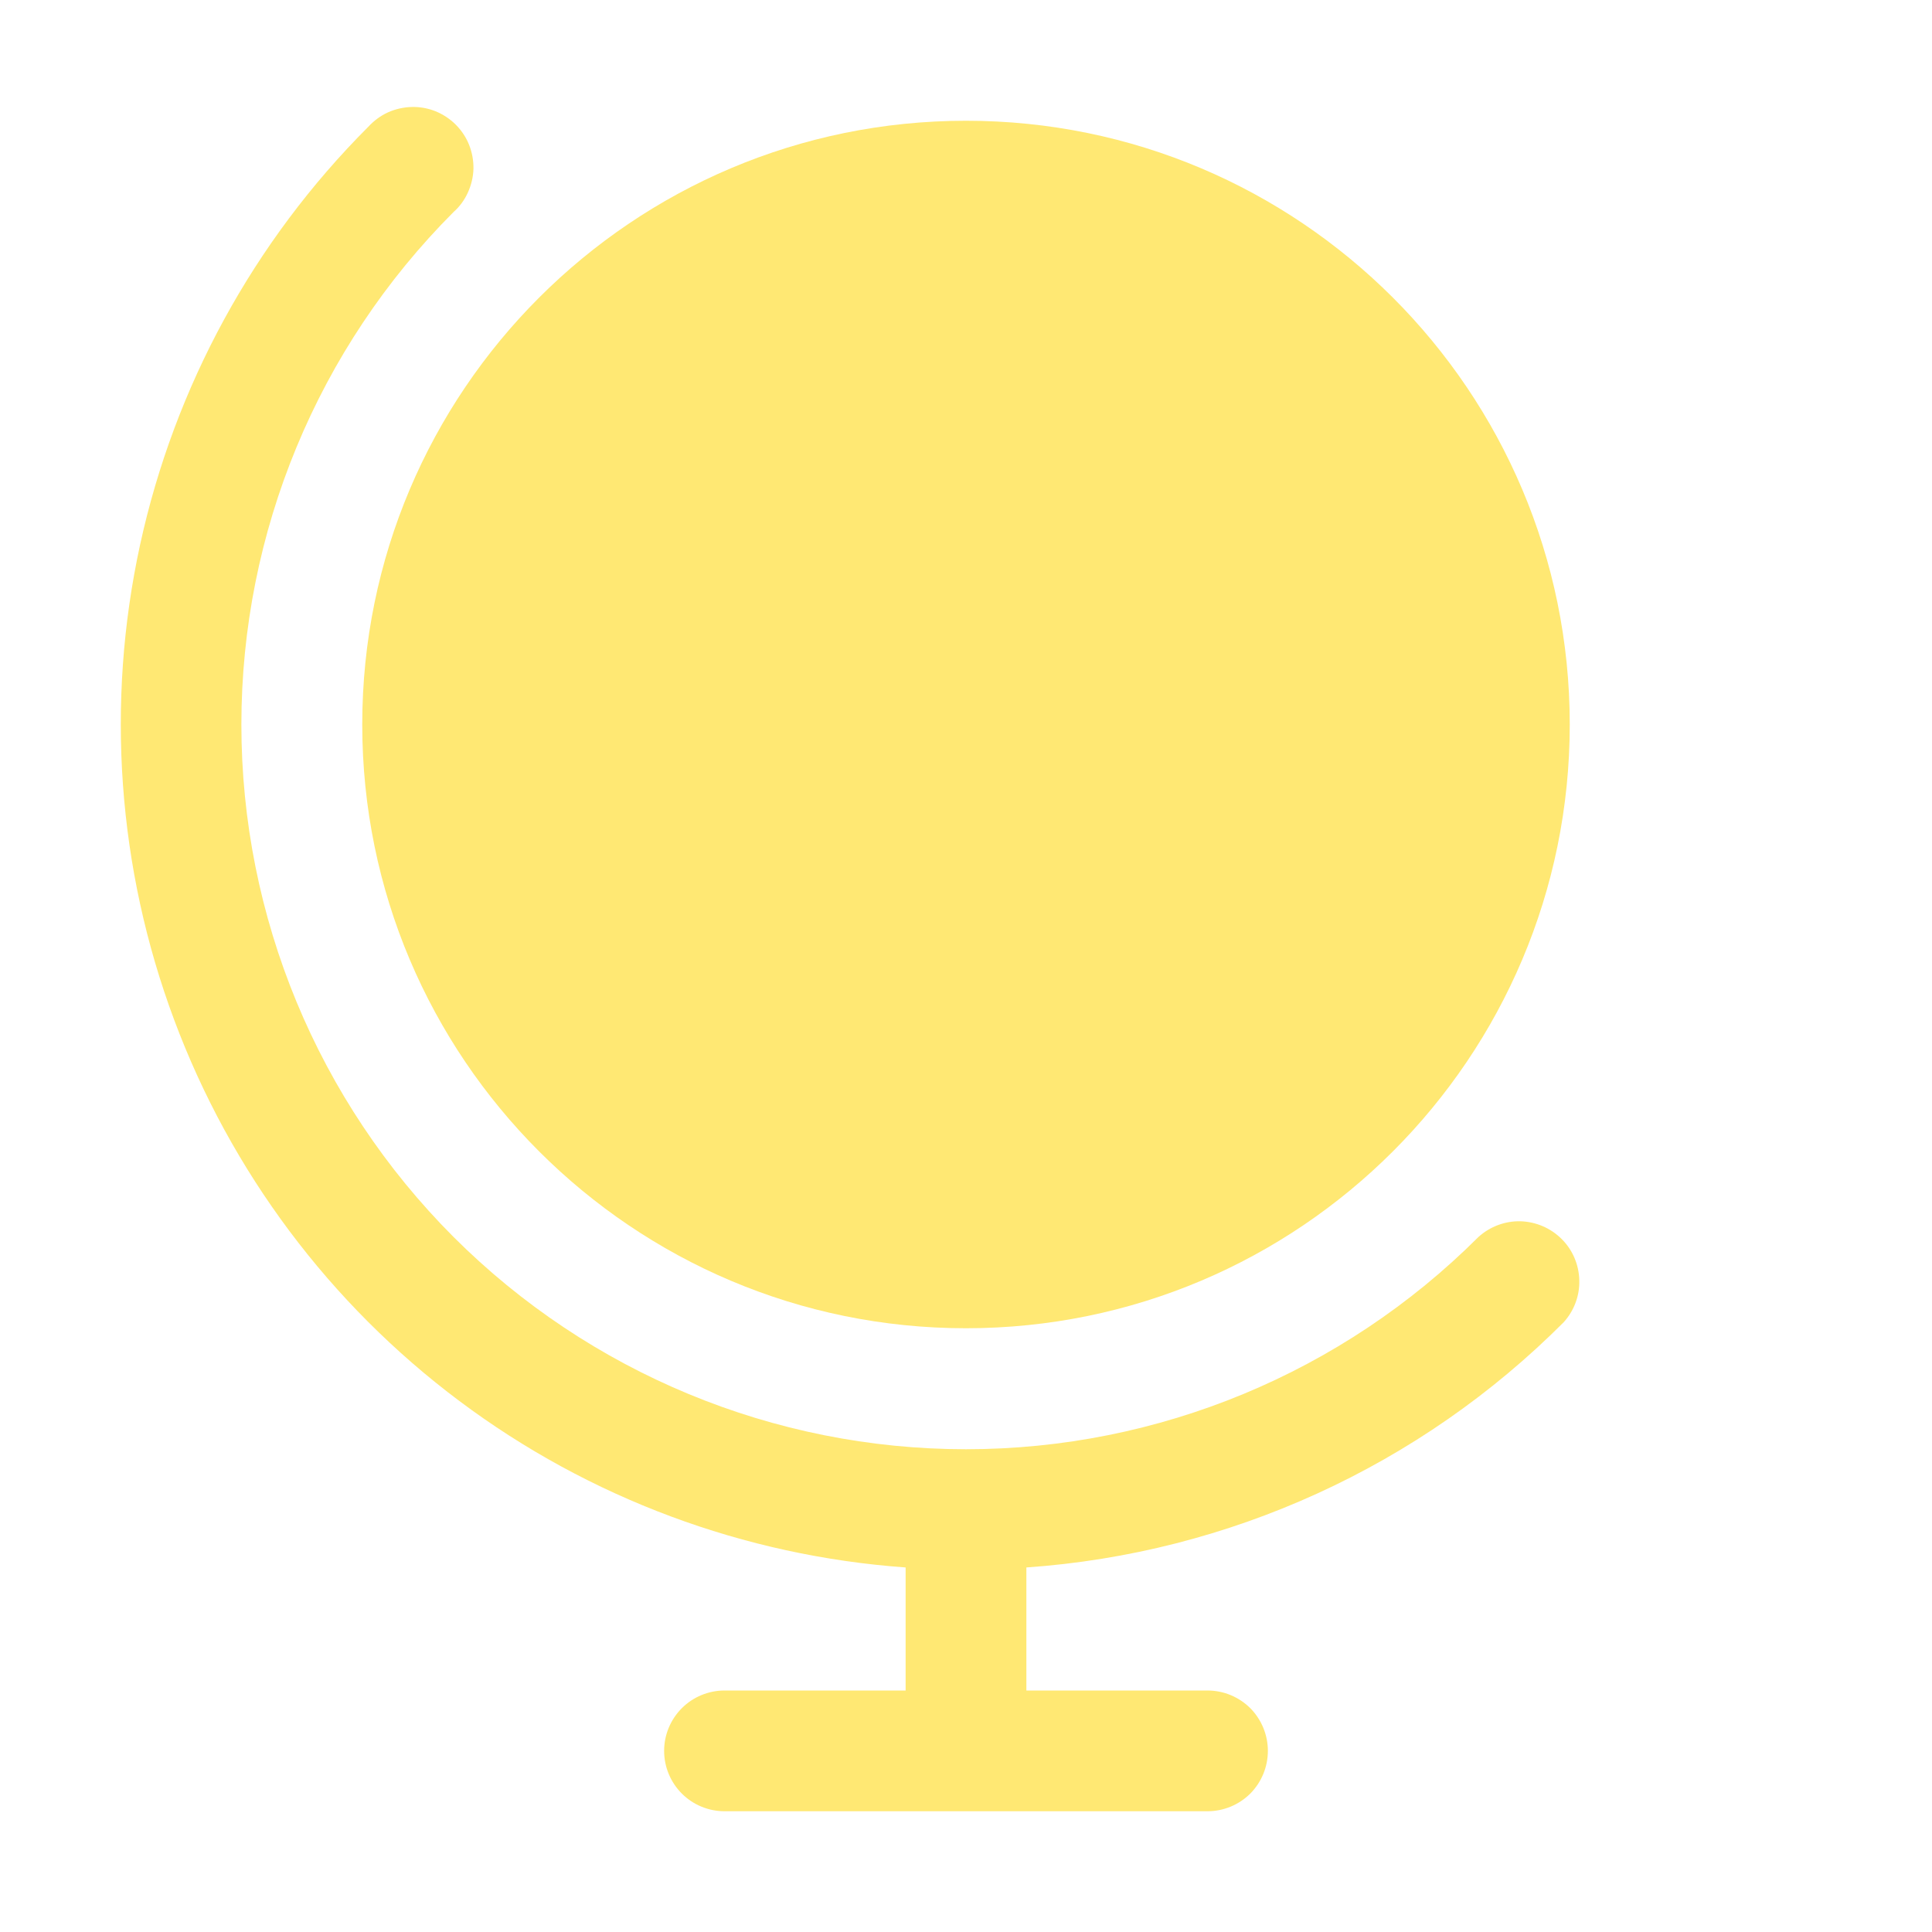 <svg width="16" height="16" viewBox="0 0 16 16" fill="none" xmlns="http://www.w3.org/2000/svg">
<path d="M8 11C10.761 11 13 8.761 13 6C13 3.239 10.761 1 8 1C5.239 1 3 3.239 3 6C3 8.761 5.239 11 8 11Z" fill="#FFE873"/>
<path d="M12.95 10.95C13.036 10.855 13.083 10.73 13.079 10.602C13.076 10.474 13.024 10.351 12.933 10.261C12.842 10.17 12.72 10.118 12.592 10.114C12.464 10.111 12.339 10.158 12.244 10.244C11.118 11.369 9.592 12.002 8 12.002C6.408 12.002 4.882 11.369 3.756 10.244C2.631 9.118 1.999 7.592 1.999 6C1.999 4.408 2.631 2.882 3.756 1.756C3.807 1.711 3.847 1.656 3.875 1.594C3.903 1.532 3.919 1.466 3.921 1.398C3.922 1.33 3.91 1.263 3.885 1.2C3.86 1.137 3.822 1.08 3.774 1.032C3.726 0.984 3.669 0.947 3.606 0.921C3.543 0.896 3.476 0.884 3.408 0.886C3.341 0.888 3.274 0.903 3.212 0.931C3.151 0.959 3.096 1 3.05 1.05C2.101 1.999 1.446 3.2 1.16 4.512C0.875 5.823 0.973 7.188 1.442 8.445C1.911 9.703 2.731 10.799 3.805 11.603C4.879 12.407 6.162 12.885 7.5 12.981V14H6C5.868 14 5.74 14.053 5.647 14.146C5.553 14.24 5.5 14.367 5.5 14.5C5.5 14.633 5.553 14.76 5.647 14.854C5.74 14.947 5.868 15 6 15H10C10.133 15 10.26 14.947 10.354 14.854C10.447 14.76 10.5 14.633 10.5 14.5C10.5 14.367 10.447 14.24 10.354 14.146C10.26 14.053 10.133 14 10 14H8.5V12.981C10.18 12.864 11.761 12.142 12.95 10.95Z" fill="#FFE873"/>
</svg>
